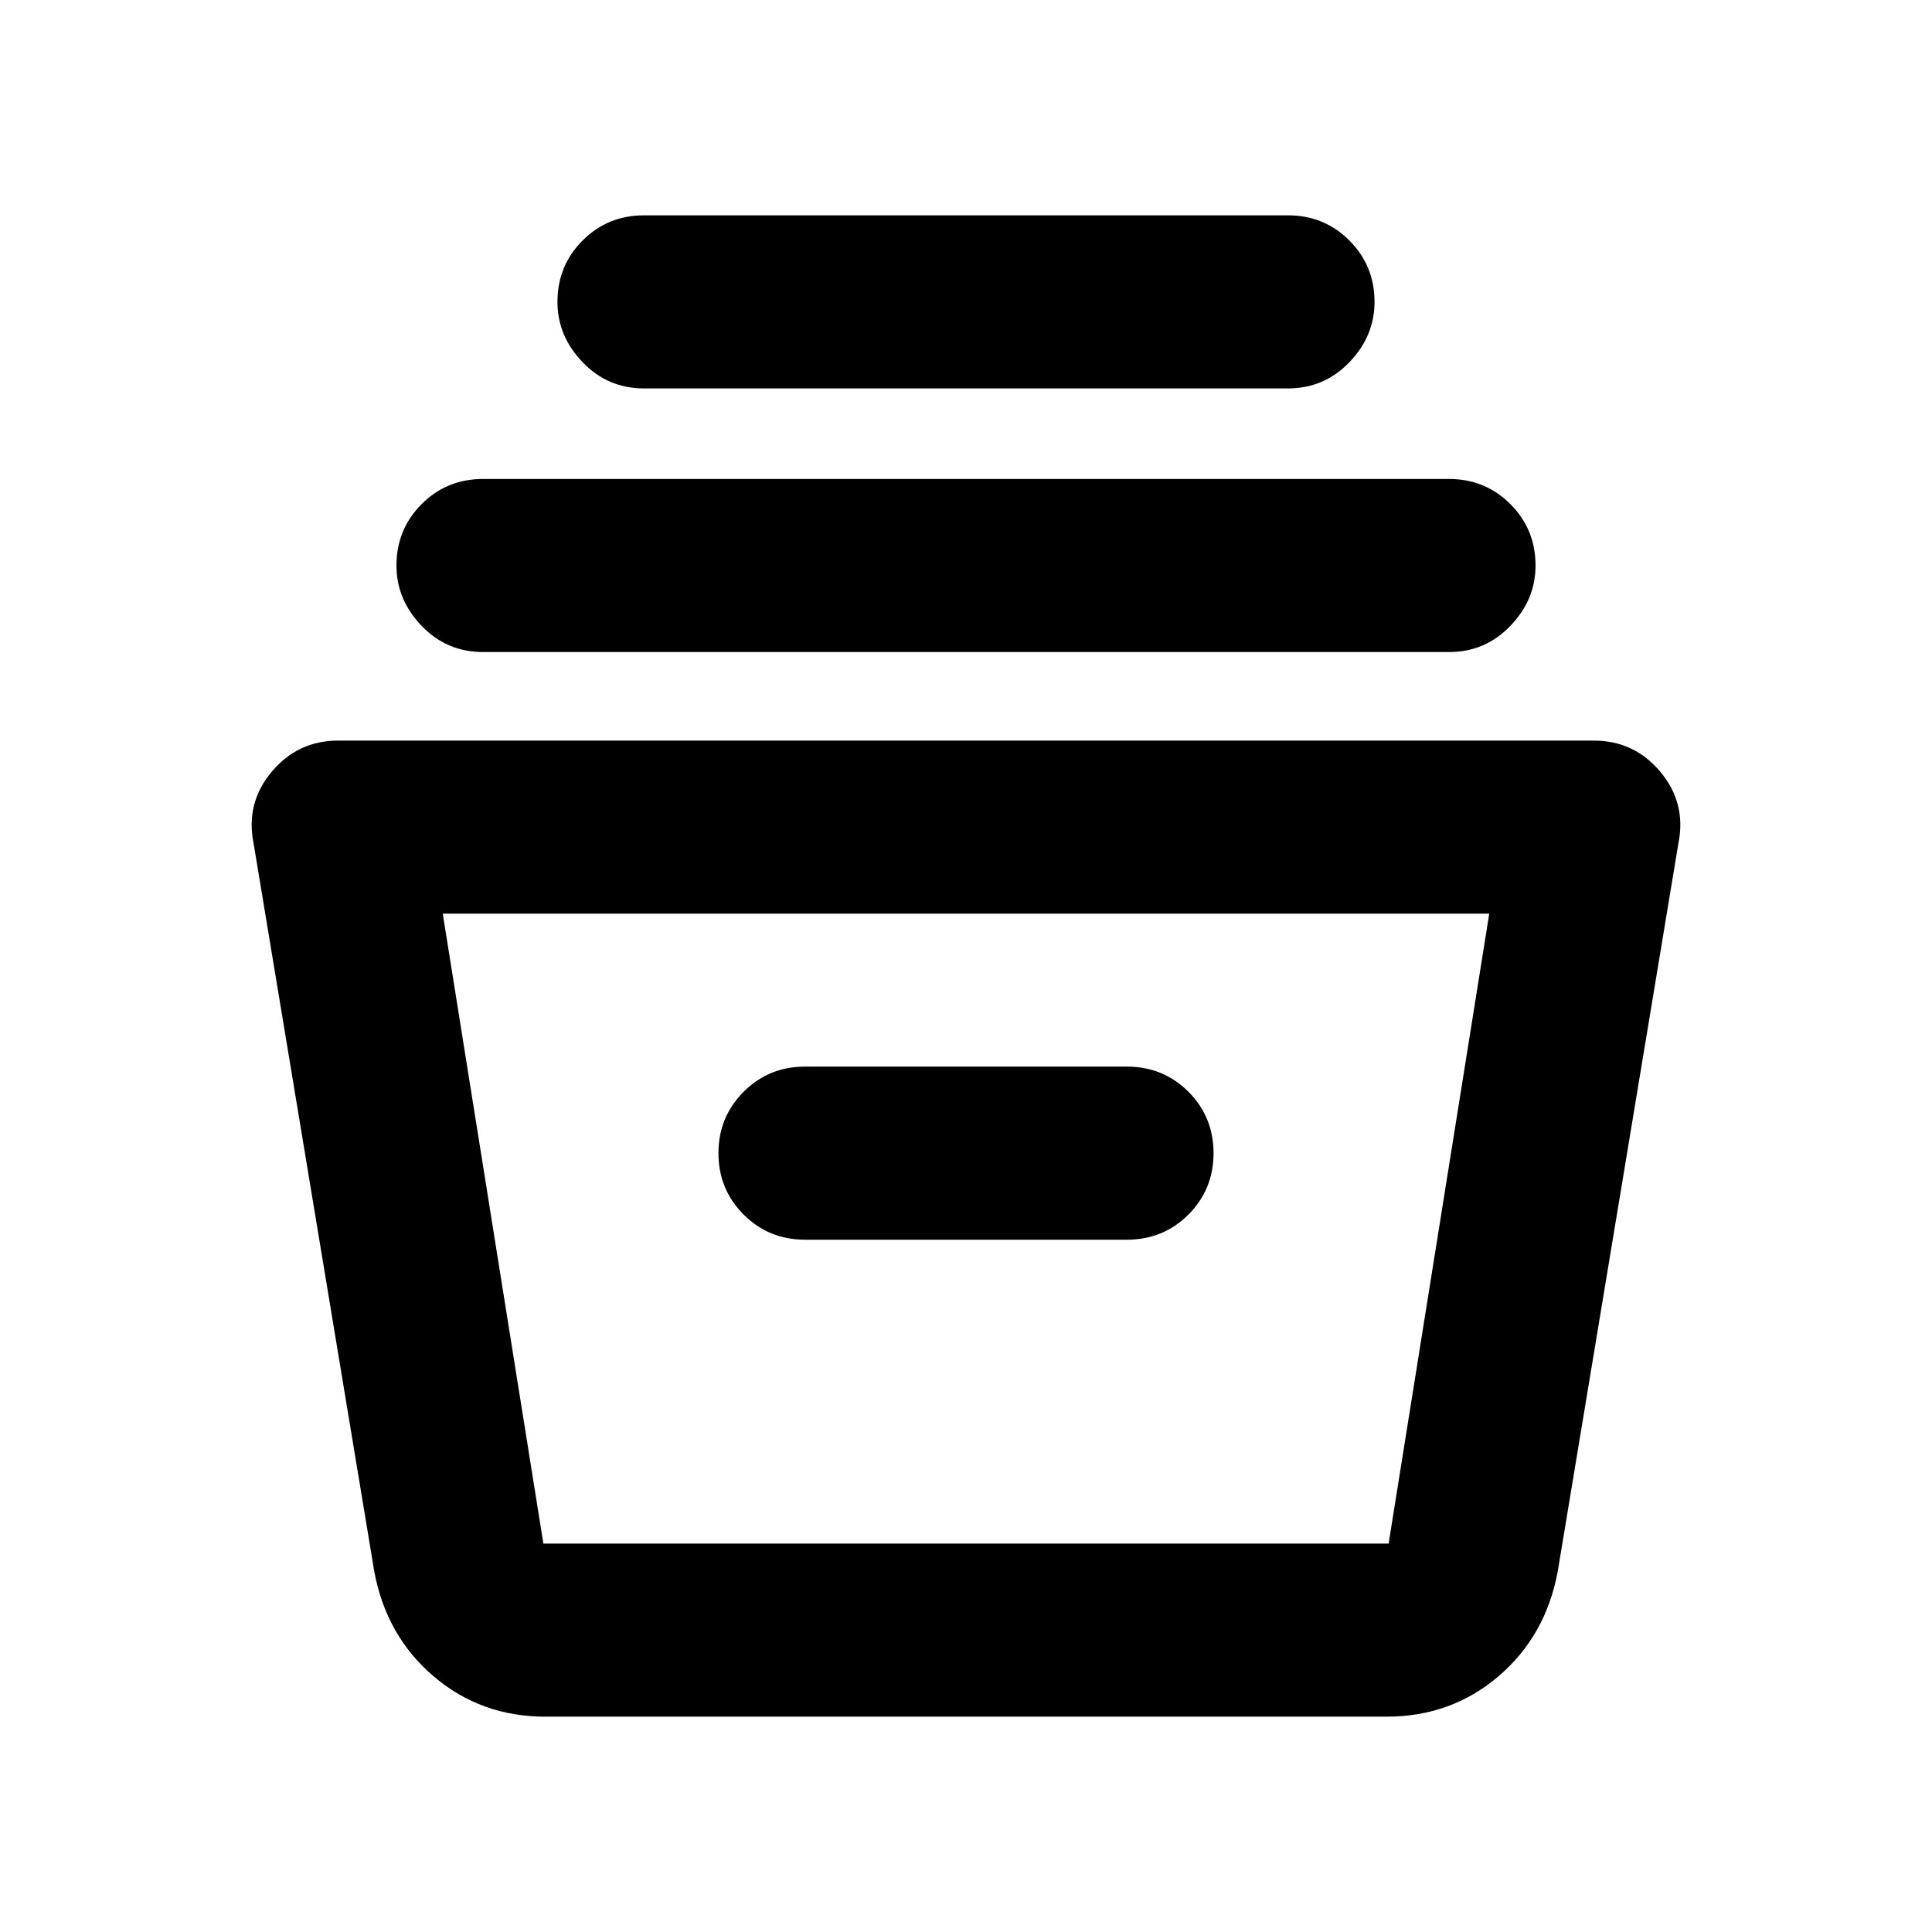 <svg xmlns="http://www.w3.org/2000/svg" height="24" width="24"><path d="M6.775 21.325q-.8 0-1.387-.5-.588-.5-.738-1.3l-1.5-9.05q-.1-.5.225-.888Q3.7 9.2 4.2 9.2h15.6q.5 0 .825.387.325.388.225.888l-1.5 9.05q-.15.8-.737 1.3-.588.5-1.388.5ZM5.5 11.35l1.25 7.825h10.5l1.25-7.825ZM10 15.4h4q.45 0 .763-.312.312-.313.312-.763t-.312-.763q-.313-.312-.763-.312h-4q-.45 0-.762.312-.313.313-.313.763t.313.763q.312.312.762.312ZM6 8.1q-.45 0-.762-.325-.313-.325-.313-.75 0-.45.313-.763Q5.55 5.95 6 5.95h12q.45 0 .762.312.313.313.313.763 0 .425-.313.75Q18.45 8.1 18 8.1Zm2-3.275q-.45 0-.762-.325-.313-.325-.313-.75 0-.45.313-.763.312-.312.762-.312h8q.45 0 .762.312.313.313.313.763 0 .425-.313.75-.312.325-.762.325Zm-1.15 14.35h10.475H6.85Z"/></svg>